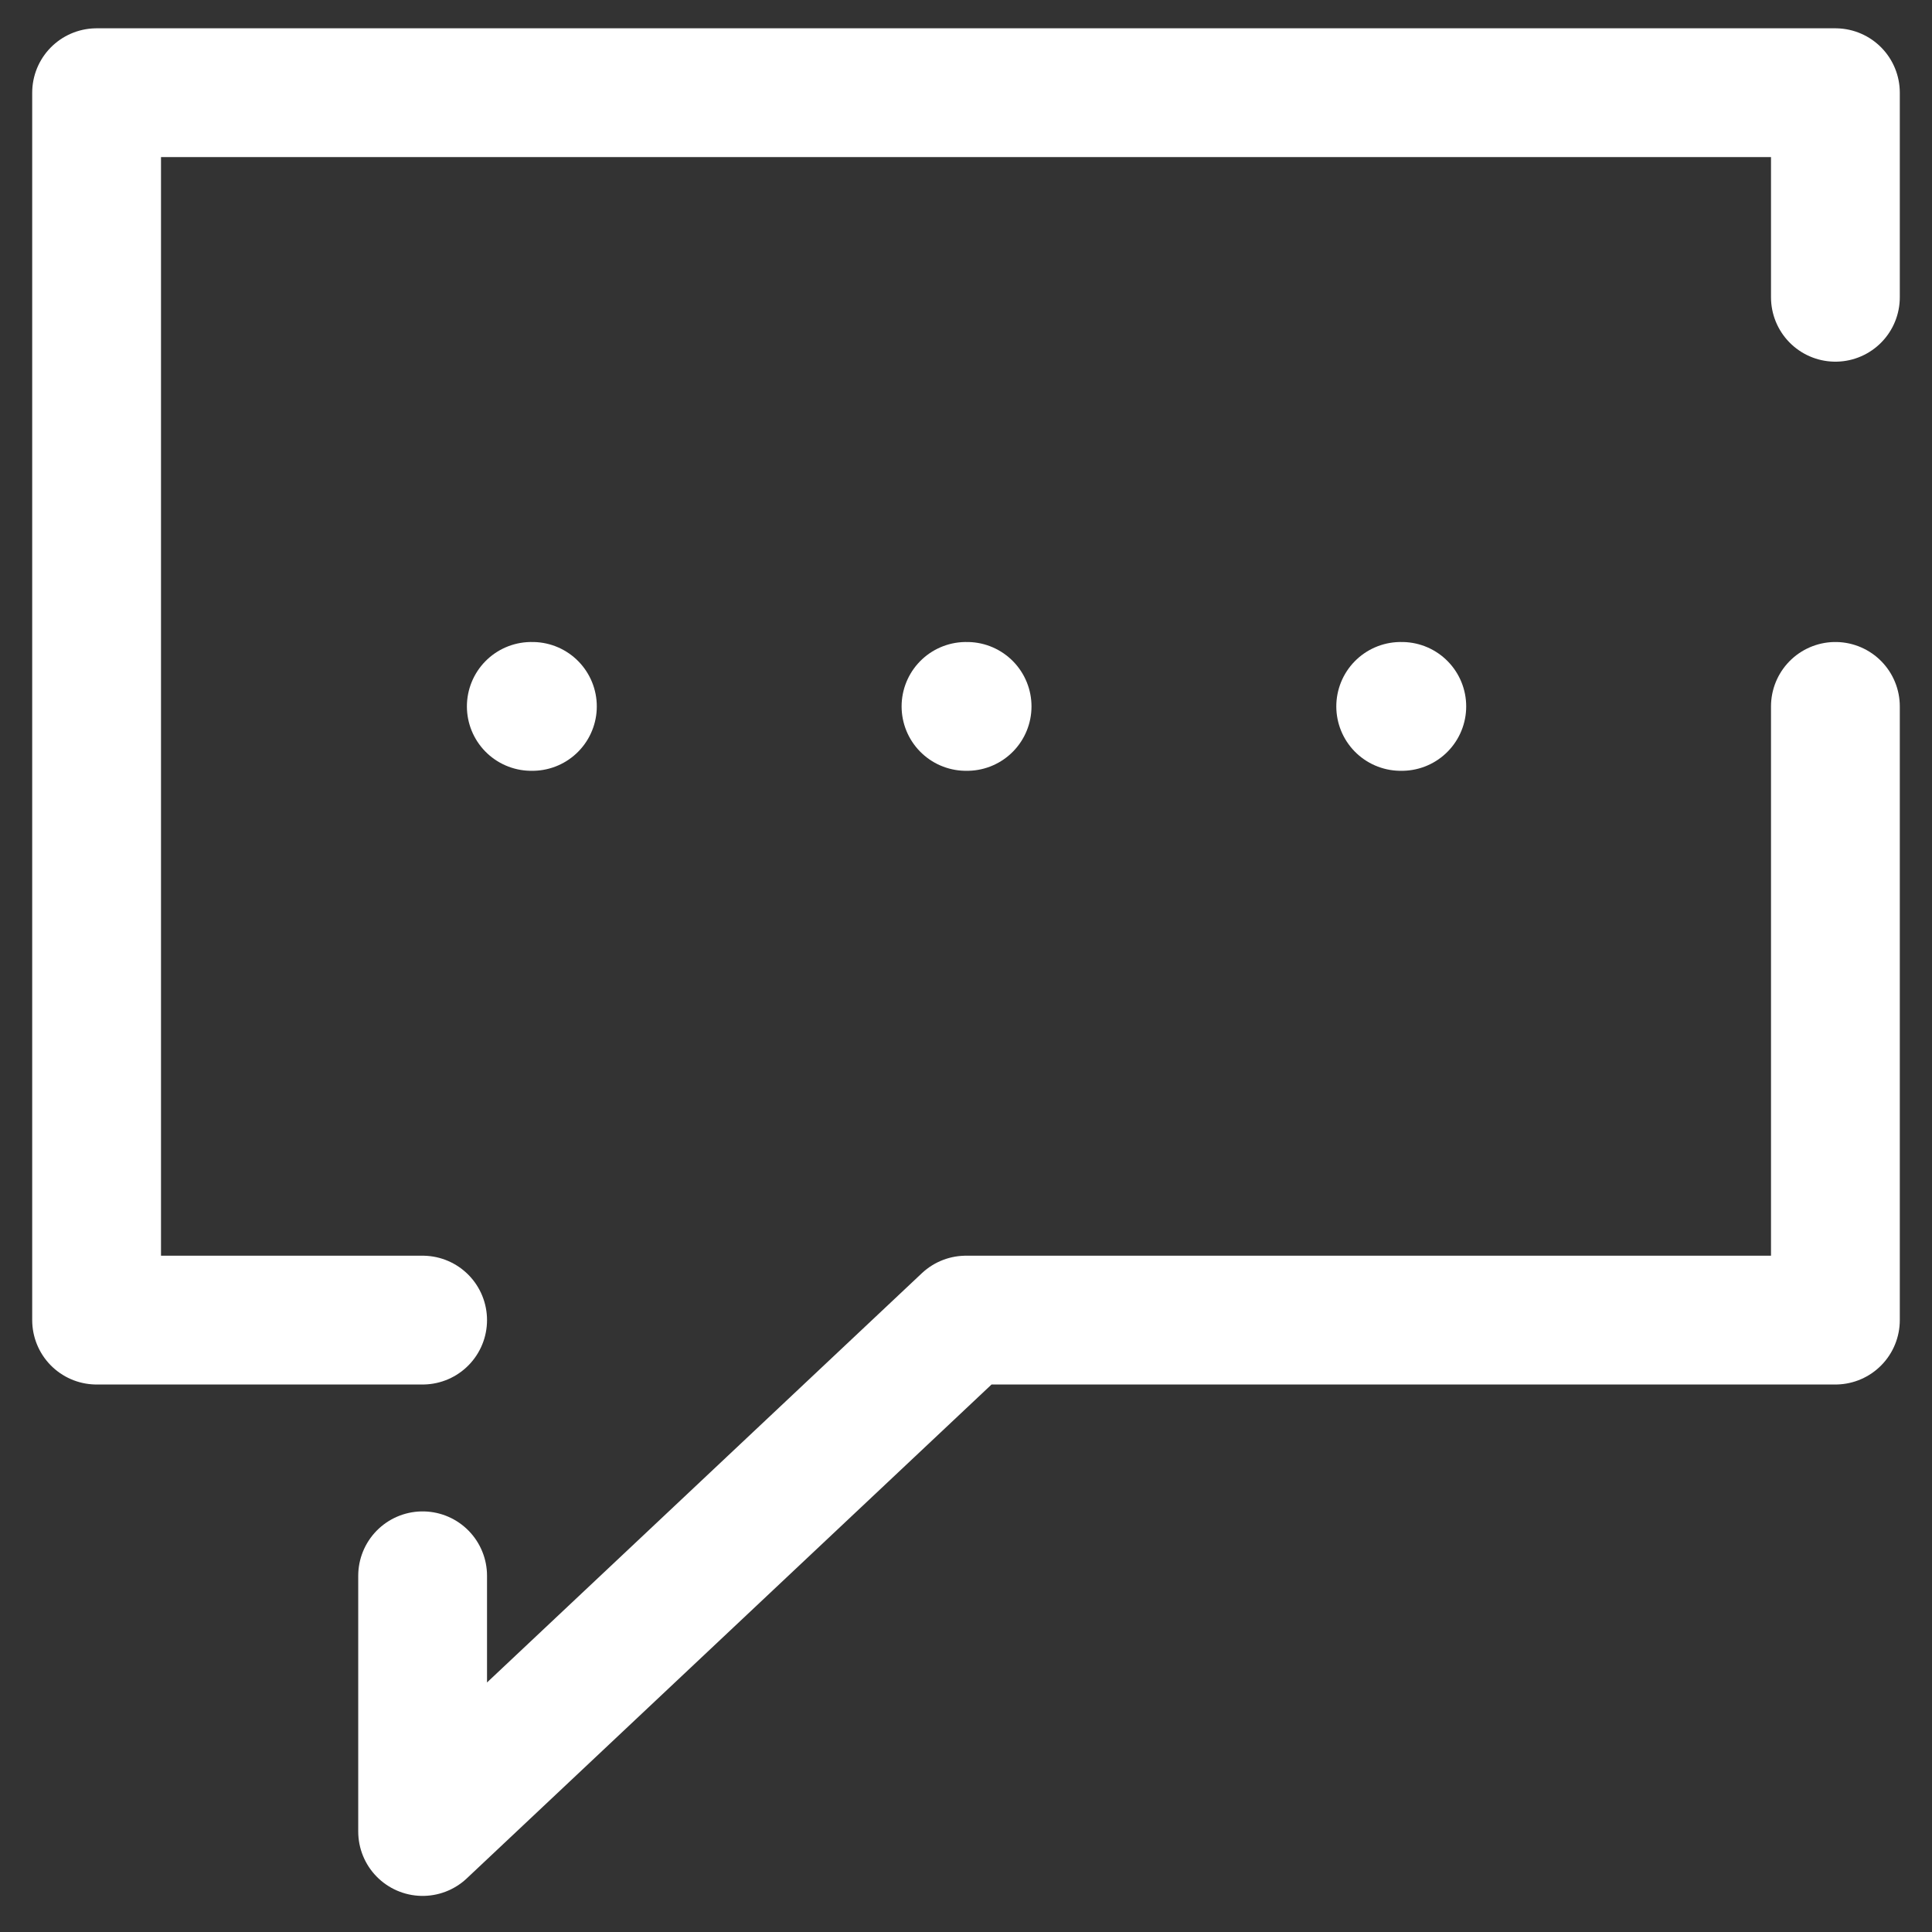 <svg width="60" height="60" viewBox="0 0 60 60" fill="none" xmlns="http://www.w3.org/2000/svg">
<rect x="0" y="0" width="60" height="60" fill="#333333" stroke="none"/>
<path d="M43.5 21.938H43.534M30 21.938H30.034M16.5 21.938H16.534M13.125 48.938V56.879L30 40.997H57V21.938M13.125 40.997H3V2.879H57V9.232" stroke="white" stroke-width="4" stroke-linecap="round" stroke-linejoin="round"/>
</svg>
